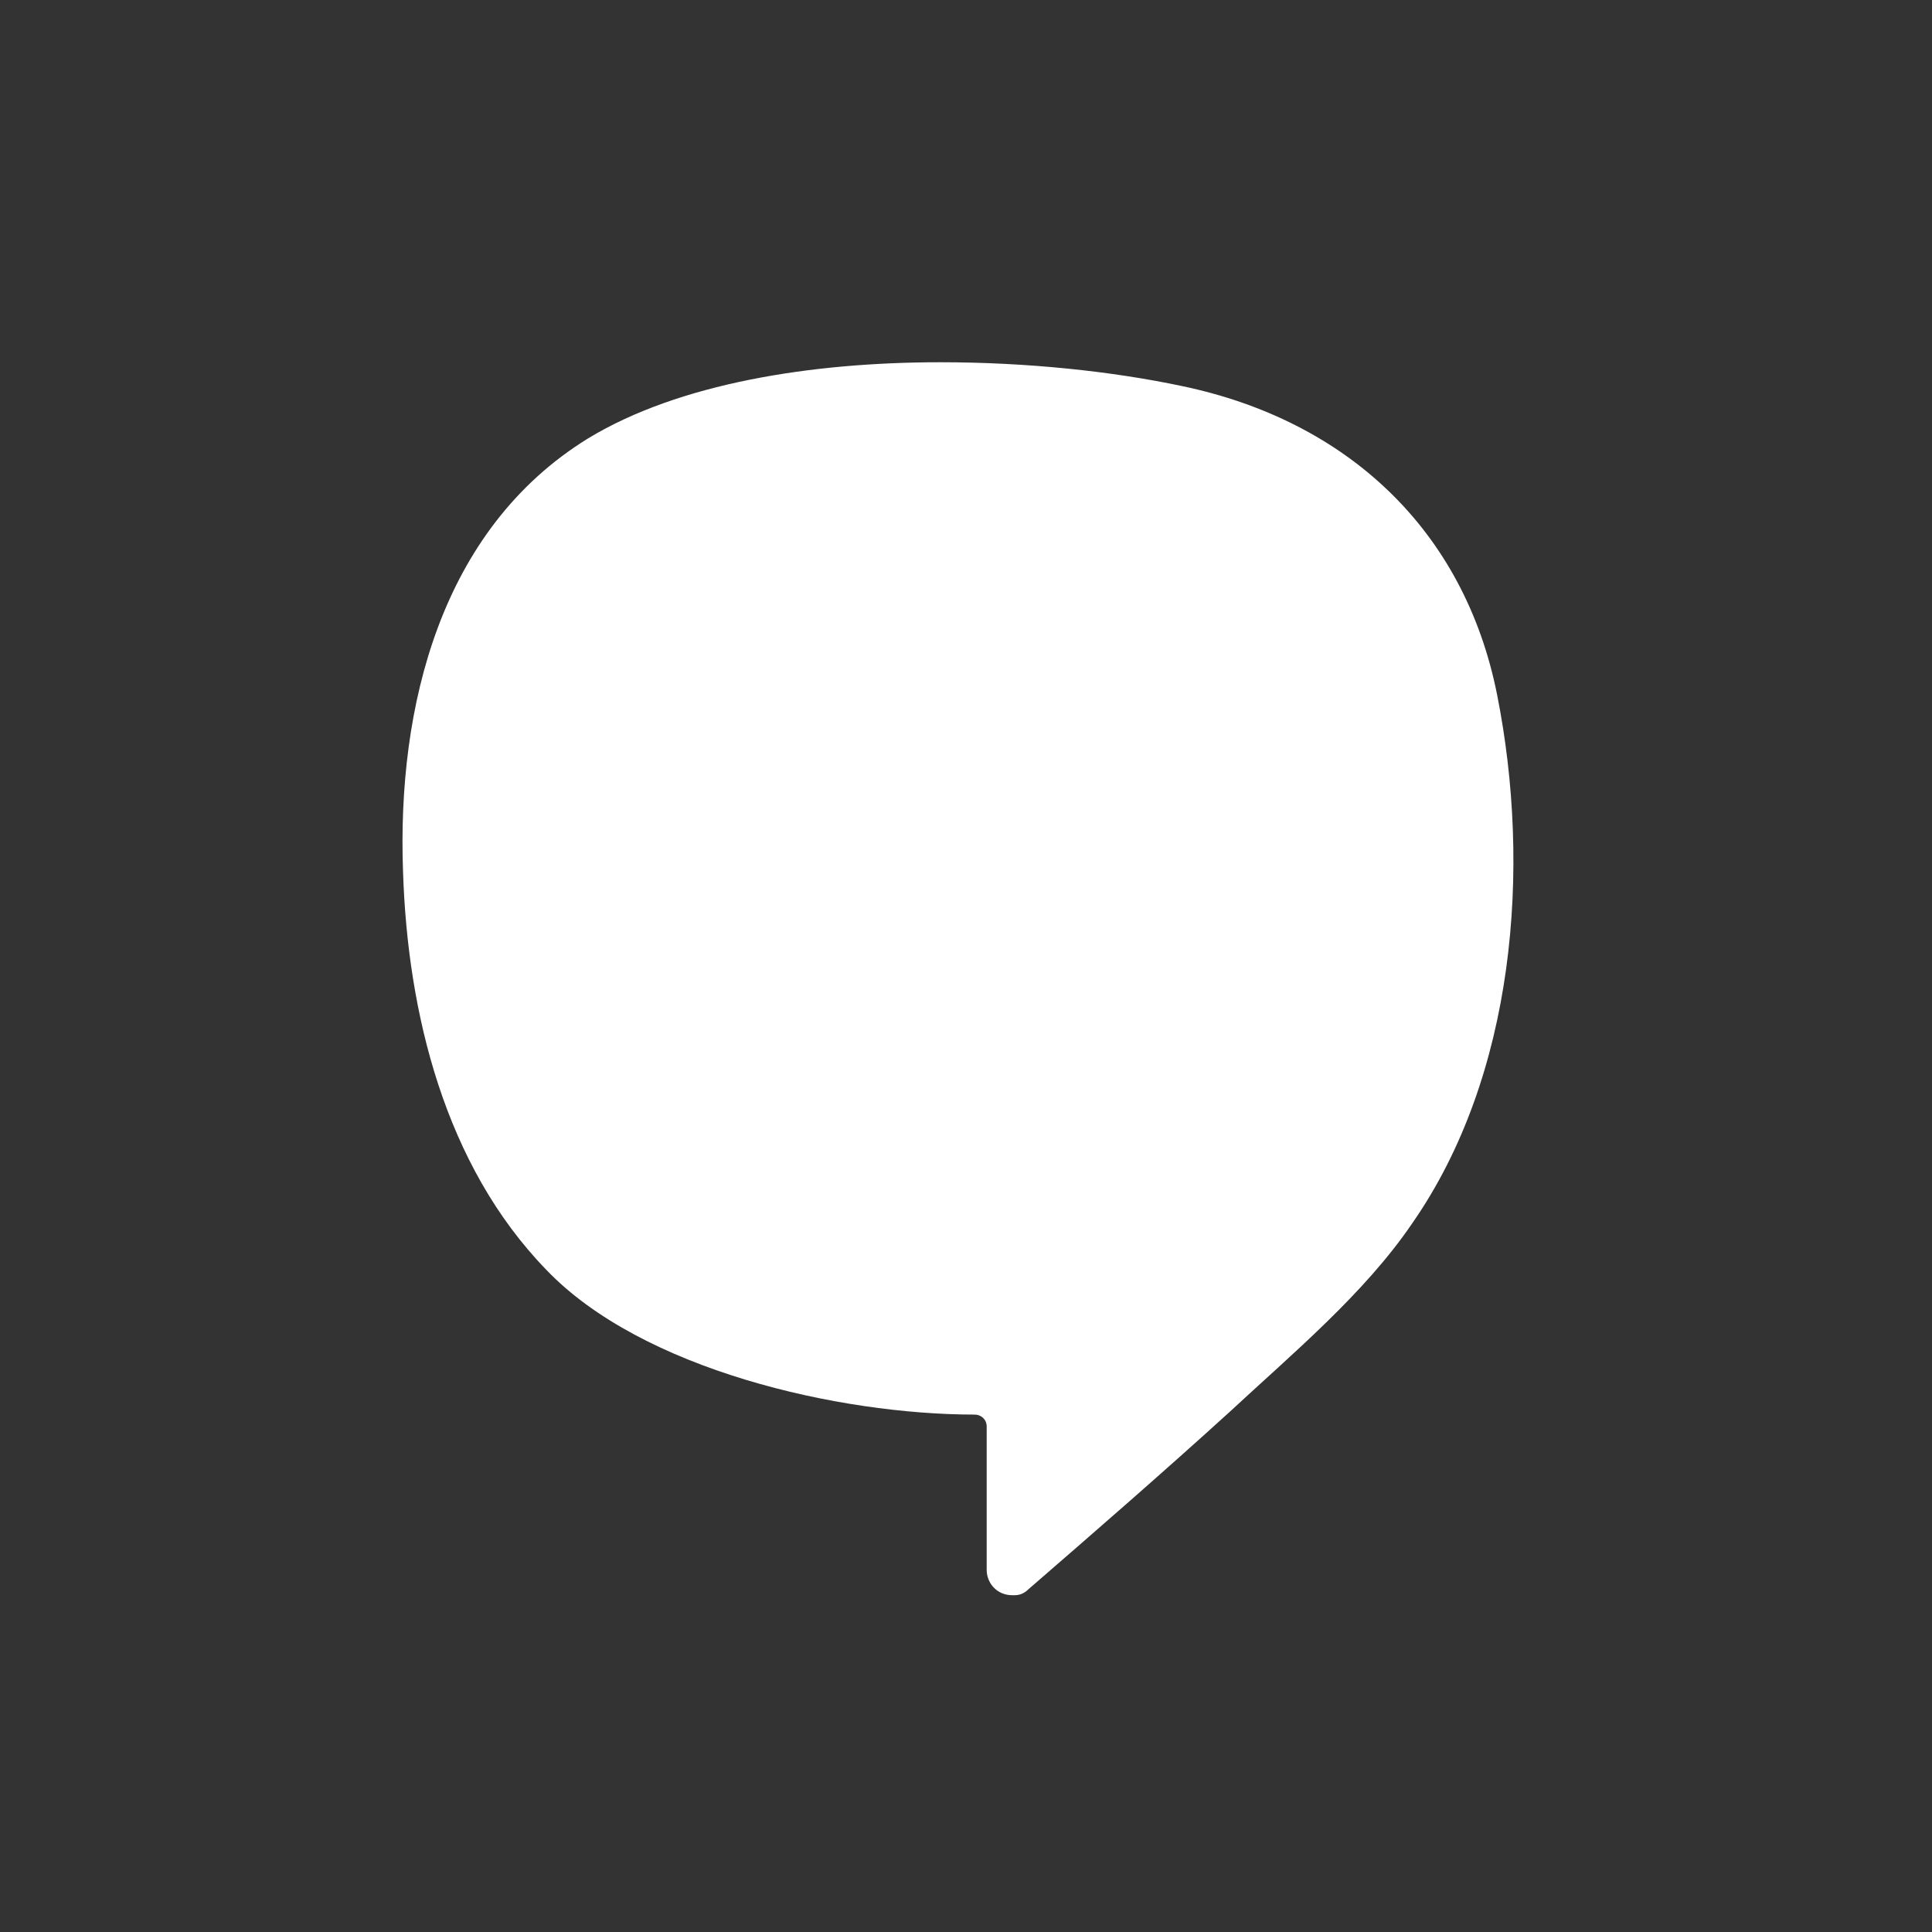 <svg width="48" height="48" viewBox="0 0 48 48" fill="none" xmlns="http://www.w3.org/2000/svg">
<rect x="0" y="0" width="48" height="48" fill="#333333" stroke="none"/>
<path d="M23.364 9C20.174 9 16.874 9.519 14.612 10.891C10.94 13.153 9.865 17.567 10.013 21.646C10.124 25.169 11.052 28.952 13.573 31.548C15.947 34.032 20.842 35.145 24.217 35.145C24.365 35.145 24.514 35.256 24.514 35.442V39.002C24.514 39.336 24.773 39.632 25.144 39.632C25.181 39.632 25.181 39.632 25.218 39.632C25.366 39.632 25.478 39.558 25.552 39.484C27.221 38.038 28.927 36.554 30.558 35.071C32.116 33.625 33.896 32.141 35.083 30.398C37.642 26.727 38.05 21.572 37.197 17.27C36.381 13.153 33.451 10.446 29.372 9.593C27.629 9.223 25.515 9 23.364 9Z" fill="white"/>
</svg>
